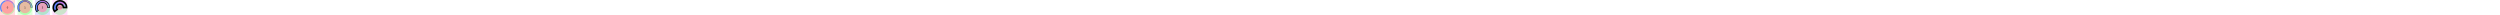 <?xml version="1.0" encoding="UTF-8"?>
<svg xmlns="http://www.w3.org/2000/svg" xmlns:xlink="http://www.w3.org/1999/xlink" width="10009pt" height="60pt" viewBox="0 0 10009 60" version="1.1">
<defs>
<g>
<symbol overflow="visible" id="glyph0-0">
<path style="stroke:none;" d="M 1.062 -7.344 L 6.938 -7.344 L 6.938 0 L 1.062 0 Z M 1.469 -6.953 L 1.469 -0.391 L 6.531 -0.391 L 6.531 -6.953 Z M 1.469 -6.953 "/>
</symbol>
<symbol overflow="visible" id="glyph0-1">
<path style="stroke:none;" d="M 5.516 -3.672 C 5.516 -2.441 5.297 -1.504 4.859 -0.859 C 4.43 -0.211 3.797 0.109 2.953 0.109 C 2.109 0.109 1.473 -0.211 1.047 -0.859 C 0.629 -1.504 0.422 -2.441 0.422 -3.672 C 0.422 -4.93 0.625 -5.875 1.031 -6.5 C 1.445 -7.133 2.098 -7.453 2.984 -7.453 C 3.848 -7.453 4.484 -7.133 4.891 -6.5 C 5.305 -5.863 5.516 -4.922 5.516 -3.672 Z M 4.562 -3.672 C 4.562 -4.734 4.438 -5.5 4.188 -5.969 C 3.945 -6.445 3.547 -6.688 2.984 -6.688 C 2.41 -6.688 1.992 -6.453 1.734 -5.984 C 1.484 -5.516 1.359 -4.742 1.359 -3.672 C 1.359 -2.629 1.484 -1.863 1.734 -1.375 C 1.992 -0.895 2.406 -0.656 2.969 -0.656 C 3.52 -0.656 3.922 -0.898 4.172 -1.391 C 4.43 -1.891 4.562 -2.648 4.562 -3.672 Z M 4.562 -3.672 "/>
</symbol>
<symbol overflow="visible" id="glyph0-2">
<path style="stroke:none;" d="M 0.812 0 L 0.812 -0.797 L 2.688 -0.797 L 2.688 -6.453 L 1.031 -5.266 L 1.031 -6.156 L 2.766 -7.344 L 3.625 -7.344 L 3.625 -0.797 L 5.422 -0.797 L 5.422 0 Z M 0.812 0 "/>
</symbol>
<symbol overflow="visible" id="glyph0-3">
<path style="stroke:none;" d="M 5.469 -2.031 C 5.469 -1.352 5.25 -0.828 4.812 -0.453 C 4.383 -0.078 3.77 0.109 2.969 0.109 C 2.227 0.109 1.633 -0.055 1.188 -0.391 C 0.75 -0.734 0.488 -1.234 0.406 -1.891 L 1.375 -1.969 C 1.5 -1.102 2.031 -0.672 2.969 -0.672 C 3.445 -0.672 3.816 -0.785 4.078 -1.016 C 4.348 -1.254 4.484 -1.602 4.484 -2.062 C 4.484 -2.457 4.328 -2.766 4.016 -2.984 C 3.711 -3.211 3.273 -3.328 2.703 -3.328 L 2.172 -3.328 L 2.172 -4.141 L 2.672 -4.141 C 3.191 -4.141 3.594 -4.25 3.875 -4.469 C 4.156 -4.695 4.297 -5.008 4.297 -5.406 C 4.297 -5.801 4.18 -6.113 3.953 -6.344 C 3.723 -6.57 3.379 -6.688 2.922 -6.688 C 2.504 -6.688 2.164 -6.578 1.906 -6.359 C 1.656 -6.148 1.508 -5.852 1.469 -5.469 L 0.531 -5.547 C 0.602 -6.141 0.852 -6.602 1.281 -6.938 C 1.707 -7.281 2.258 -7.453 2.938 -7.453 C 3.664 -7.453 4.234 -7.281 4.641 -6.938 C 5.055 -6.594 5.266 -6.117 5.266 -5.516 C 5.266 -5.035 5.129 -4.648 4.859 -4.359 C 4.598 -4.066 4.219 -3.867 3.719 -3.766 L 3.719 -3.75 C 4.27 -3.688 4.695 -3.5 5 -3.188 C 5.312 -2.883 5.469 -2.5 5.469 -2.031 Z M 5.469 -2.031 "/>
</symbol>
<symbol overflow="visible" id="glyph0-4">
<path style="stroke:none;" d="M 5.469 -2.406 C 5.469 -1.625 5.254 -1.008 4.828 -0.562 C 4.41 -0.113 3.832 0.109 3.094 0.109 C 2.27 0.109 1.641 -0.195 1.203 -0.812 C 0.766 -1.426 0.547 -2.32 0.547 -3.5 C 0.547 -4.77 0.77 -5.742 1.219 -6.422 C 1.676 -7.109 2.328 -7.453 3.172 -7.453 C 4.273 -7.453 4.973 -6.953 5.266 -5.953 L 4.359 -5.797 C 4.18 -6.391 3.781 -6.688 3.156 -6.688 C 2.625 -6.688 2.207 -6.438 1.906 -5.938 C 1.613 -5.438 1.469 -4.719 1.469 -3.781 C 1.645 -4.094 1.883 -4.332 2.188 -4.5 C 2.5 -4.664 2.852 -4.75 3.25 -4.75 C 3.926 -4.75 4.461 -4.535 4.859 -4.109 C 5.266 -3.68 5.469 -3.113 5.469 -2.406 Z M 4.516 -2.359 C 4.516 -2.891 4.383 -3.297 4.125 -3.578 C 3.863 -3.867 3.5 -4.016 3.031 -4.016 C 2.594 -4.016 2.238 -3.883 1.969 -3.625 C 1.695 -3.375 1.562 -3.023 1.562 -2.578 C 1.562 -2.016 1.703 -1.551 1.984 -1.188 C 2.266 -0.832 2.625 -0.656 3.062 -0.656 C 3.508 -0.656 3.863 -0.805 4.125 -1.109 C 4.383 -1.41 4.516 -1.828 4.516 -2.359 Z M 4.516 -2.359 "/>
</symbol>
<symbol overflow="visible" id="glyph0-5">
<path style="stroke:none;" d="M 0.969 0 L 0.969 -1.141 L 1.984 -1.141 L 1.984 0 Z M 0.969 0 "/>
</symbol>
<symbol overflow="visible" id="glyph0-6">
<path style="stroke:none;" d="M 5.484 -2.391 C 5.484 -1.617 5.254 -1.008 4.797 -0.562 C 4.336 -0.113 3.695 0.109 2.875 0.109 C 2.195 0.109 1.645 -0.039 1.219 -0.344 C 0.801 -0.645 0.535 -1.078 0.422 -1.641 L 1.375 -1.75 C 1.57 -1.02 2.082 -0.656 2.906 -0.656 C 3.406 -0.656 3.797 -0.805 4.078 -1.109 C 4.367 -1.422 4.516 -1.844 4.516 -2.375 C 4.516 -2.832 4.367 -3.203 4.078 -3.484 C 3.797 -3.773 3.41 -3.922 2.922 -3.922 C 2.672 -3.922 2.438 -3.879 2.219 -3.797 C 2 -3.711 1.781 -3.578 1.562 -3.391 L 0.641 -3.391 L 0.891 -7.344 L 5.062 -7.344 L 5.062 -6.547 L 1.734 -6.547 L 1.594 -4.219 C 2 -4.531 2.504 -4.688 3.109 -4.688 C 3.836 -4.688 4.414 -4.473 4.844 -4.047 C 5.27 -3.617 5.484 -3.066 5.484 -2.391 Z M 5.484 -2.391 "/>
</symbol>
</g>
<clipPath id="clip1">
  <path d="M 0 0 L 60 0 L 60 60 L 0 60 Z M 0 0 "/>
</clipPath>
<clipPath id="clip2">
  <path d="M 5 5 L 55 5 L 55 55 L 5 55 Z M 5 5 "/>
</clipPath>
<clipPath id="clip3">
  <path d="M 55 30 C 55 43.809 43.809 55 30 55 C 16.191 55 5 43.809 5 30 C 5 16.191 16.191 5 30 5 C 43.809 5 55 16.191 55 30 Z M 55 30 "/>
</clipPath>
<clipPath id="clip4">
  <path d="M 27 26 L 33 26 L 33 34 L 27 34 Z M 27 26 "/>
</clipPath>
<clipPath id="clip5">
  <path d="M 55 30 C 55 43.809 43.809 55 30 55 C 16.191 55 5 43.809 5 30 C 5 16.191 16.191 5 30 5 C 43.809 5 55 16.191 55 30 Z M 55 30 "/>
</clipPath>
<clipPath id="clip6">
  <path d="M 0 0 L 60 0 L 60 60 L 0 60 Z M 0 0 "/>
</clipPath>
<clipPath id="clip7">
  <path d="M 70 0 L 130 0 L 130 60 L 70 60 Z M 70 0 "/>
</clipPath>
<clipPath id="clip8">
  <path d="M 77 7 L 123 7 L 123 53 L 77 53 Z M 77 7 "/>
</clipPath>
<clipPath id="clip9">
  <path d="M 123 30 C 123 42.703 112.703 53 100 53 C 87.297 53 77 42.703 77 30 C 77 17.297 87.297 7 100 7 C 112.703 7 123 17.297 123 30 Z M 123 30 "/>
</clipPath>
<clipPath id="clip10">
  <path d="M 97 26 L 103 26 L 103 34 L 97 34 Z M 97 26 "/>
</clipPath>
<clipPath id="clip11">
  <path d="M 123 30 C 123 42.703 112.703 53 100 53 C 87.297 53 77 42.703 77 30 C 77 17.297 87.297 7 100 7 C 112.703 7 123 17.297 123 30 Z M 123 30 "/>
</clipPath>
<clipPath id="clip12">
  <path d="M 70 0 L 130 0 L 130 60 L 70 60 Z M 70 0 "/>
</clipPath>
<clipPath id="clip13">
  <path d="M 70 0 L 130 0 L 130 60 L 70 60 Z M 70 0 "/>
</clipPath>
<clipPath id="clip14">
  <path d="M 140 0 L 200 0 L 200 60 L 140 60 Z M 140 0 "/>
</clipPath>
<clipPath id="clip15">
  <path d="M 151 11 L 189 11 L 189 49 L 151 49 Z M 151 11 "/>
</clipPath>
<clipPath id="clip16">
  <path d="M 189 30 C 189 40.492 180.492 49 170 49 C 159.508 49 151 40.492 151 30 C 151 19.508 159.508 11 170 11 C 180.492 11 189 19.508 189 30 Z M 189 30 "/>
</clipPath>
<clipPath id="clip17">
  <path d="M 167 26 L 173 26 L 173 34 L 167 34 Z M 167 26 "/>
</clipPath>
<clipPath id="clip18">
  <path d="M 189 30 C 189 40.492 180.492 49 170 49 C 159.508 49 151 40.492 151 30 C 151 19.508 159.508 11 170 11 C 180.492 11 189 19.508 189 30 Z M 189 30 "/>
</clipPath>
<clipPath id="clip19">
  <path d="M 140 0 L 200 0 L 200 60 L 140 60 Z M 140 0 "/>
</clipPath>
<clipPath id="clip20">
  <path d="M 140 0 L 200 0 L 200 60 L 140 60 Z M 140 0 "/>
</clipPath>
<clipPath id="clip21">
  <path d="M 210 0 L 270 0 L 270 60 L 210 60 Z M 210 0 "/>
</clipPath>
<clipPath id="clip22">
  <path d="M 229.5 19.5 L 250.5 19.5 L 250.5 40.5 L 229.5 40.5 Z M 229.5 19.5 "/>
</clipPath>
<clipPath id="clip23">
  <path d="M 250.5 30 C 250.5 35.801 245.801 40.5 240 40.5 C 234.199 40.5 229.5 35.801 229.5 30 C 229.5 24.199 234.199 19.5 240 19.5 C 245.801 19.5 250.5 24.199 250.5 30 Z M 250.5 30 "/>
</clipPath>
<clipPath id="clip24">
  <path d="M 233 26 L 247 26 L 247 34 L 233 34 Z M 233 26 "/>
</clipPath>
<clipPath id="clip25">
  <path d="M 250.5 30 C 250.5 35.801 245.801 40.5 240 40.5 C 234.199 40.5 229.5 35.801 229.5 30 C 229.5 24.199 234.199 19.5 240 19.5 C 245.801 19.5 250.5 24.199 250.5 30 Z M 250.5 30 "/>
</clipPath>
<clipPath id="clip26">
  <path d="M 210 0 L 270 0 L 270 60 L 210 60 Z M 210 0 "/>
</clipPath>
<clipPath id="clip27">
  <path d="M 210 0 L 270 0 L 270 60 L 210 60 Z M 210 0 "/>
</clipPath>
</defs>
<g id="surface2">
<g clip-path="url(#clip1)" clip-rule="nonzero">
<rect x="0" y="0" width="10009" height="60" style="fill:rgb(100%,0%,0%);fill-opacity:0.133;stroke:none;"/>
</g>
<g clip-path="url(#clip2)" clip-rule="nonzero">
<g clip-path="url(#clip3)" clip-rule="nonzero">
<rect x="0" y="0" width="10009" height="60" style="fill:rgb(100%,0%,0%);fill-opacity:0.267;stroke:none;"/>
</g>
</g>
<g clip-path="url(#clip4)" clip-rule="nonzero">
<g clip-path="url(#clip5)" clip-rule="nonzero">
<g style="fill:rgb(0%,0%,0%);fill-opacity:1;">
  <use xlink:href="#glyph0-1" x="27.032" y="33.656"/>
</g>
</g>
</g>
<g clip-path="url(#clip6)" clip-rule="nonzero">
<path style="fill:none;stroke-width:5;stroke-linecap:butt;stroke-linejoin:miter;stroke:rgb(0%,100%,0%);stroke-opacity:0.2;stroke-miterlimit:10;" d="M 55 27.5 C 55 42.688 42.688 55 27.5 55 C 12.312 55 0 42.688 0 27.5 C 0 12.312 12.312 0 27.5 0 C 42.688 0 55 12.312 55 27.5 Z M 55 27.5 " transform="matrix(1,0,0,1,2.5,2.5)"/>
</g>
<path style=" stroke:none;fill-rule:nonzero;fill:rgb(38.039%,50.588%,100%);fill-opacity:0.49;" d="M 54.27 12.367 C 57.996 17.492 60 23.664 60 30 L 55 30 C 55 24.719 53.328 19.578 50.227 15.305 Z M 54.27 12.367 "/>
<path style=" stroke:none;fill-rule:nonzero;fill:rgb(66.667%,0%,100%);fill-opacity:0.49;" d="M 20.73 1.469 C 33.09 -2.547 46.633 1.852 54.27 12.367 L 50.227 15.305 C 43.859 6.543 32.574 2.875 22.273 6.223 Z M 20.73 1.469 "/>
<path style=" stroke:none;fill-rule:nonzero;fill:rgb(38.039%,50.588%,100%);fill-opacity:1;" d="M 5.73 47.633 C 0.086 39.863 -1.5 29.863 1.469 20.73 C 4.438 11.598 11.598 4.438 20.73 1.469 L 22.273 6.223 C 14.664 8.695 8.695 14.664 6.223 22.273 C 3.75 29.887 5.07 38.219 9.773 44.695 Z M 5.73 47.633 "/>
<g clip-path="url(#clip7)" clip-rule="nonzero">
<rect x="0" y="0" width="10009" height="60" style="fill:rgb(0%,100%,0%);fill-opacity:0.133;stroke:none;"/>
</g>
<g clip-path="url(#clip8)" clip-rule="nonzero">
<g clip-path="url(#clip9)" clip-rule="nonzero">
<rect x="0" y="0" width="10009" height="60" style="fill:rgb(100%,0%,0%);fill-opacity:0.267;stroke:none;"/>
</g>
</g>
<g clip-path="url(#clip10)" clip-rule="nonzero">
<g clip-path="url(#clip11)" clip-rule="nonzero">
<g style="fill:rgb(0%,0%,0%);fill-opacity:1;">
  <use xlink:href="#glyph0-2" x="97.032" y="33.656"/>
</g>
</g>
</g>
<g clip-path="url(#clip12)" clip-rule="nonzero">
<path style="fill:none;stroke-width:7;stroke-linecap:butt;stroke-linejoin:miter;stroke:rgb(0%,100%,0%);stroke-opacity:0.2;stroke-miterlimit:10;" d="M 53 26.5 C 53 41.137 41.137 53 26.5 53 C 11.863 53 0 41.137 0 26.5 C 0 11.863 11.863 0 26.5 0 C 41.137 0 53 11.863 53 26.5 Z M 53 26.5 " transform="matrix(1,0,0,1,73.5,3.5)"/>
</g>
<path style=" stroke:none;fill-rule:nonzero;fill:rgb(38.039%,50.588%,100%);fill-opacity:0.49;" d="M 123.867 12.66 C 127.527 17.699 129.5 23.77 129.5 30 L 123.5 30 C 123.5 25.039 121.93 20.203 119.012 16.188 Z M 123.867 12.66 "/>
<path style=" stroke:none;fill-rule:nonzero;fill:rgb(66.667%,0%,100%);fill-opacity:0.49;" d="M 90.883 1.945 C 103.039 -2.004 116.355 2.32 123.867 12.66 L 119.012 16.188 C 113.027 7.949 102.422 4.504 92.738 7.648 Z M 90.883 1.945 "/>
<path style=" stroke:none;fill-rule:nonzero;fill:rgb(38.039%,50.588%,100%);fill-opacity:1;" d="M 76.133 47.34 C 70.582 39.699 69.027 29.863 71.945 20.883 C 74.863 11.902 81.902 4.863 90.883 1.945 L 92.738 7.648 C 85.582 9.977 79.977 15.582 77.648 22.738 C 75.324 29.891 76.566 37.727 80.988 43.812 Z M 76.133 47.34 "/>
<g clip-path="url(#clip13)" clip-rule="nonzero">
<path style="fill:none;stroke-width:1;stroke-linecap:butt;stroke-linejoin:miter;stroke:rgb(0%,0%,0%);stroke-opacity:1;stroke-miterlimit:10;" d="M 5.633 46.84 C 0.082 39.199 -1.473 29.363 1.445 20.383 C 4.363 11.402 11.402 4.363 20.383 1.445 C 29.363 -1.473 39.199 0.082 46.84 5.633 C 54.48 11.184 59 20.059 59 29.5 L 53 29.5 C 53 21.977 49.398 14.91 43.312 10.488 C 37.227 6.066 29.391 4.824 22.238 7.148 C 15.082 9.477 9.477 15.082 7.148 22.238 C 4.824 29.391 6.066 37.227 10.488 43.312 Z M 5.633 46.84 " transform="matrix(1,0,0,1,70.5,0.5)"/>
</g>
<g clip-path="url(#clip14)" clip-rule="nonzero">
<rect x="0" y="0" width="10009" height="60" style="fill:rgb(0%,0%,100%);fill-opacity:0.133;stroke:none;"/>
</g>
<g clip-path="url(#clip15)" clip-rule="nonzero">
<g clip-path="url(#clip16)" clip-rule="nonzero">
<rect x="0" y="0" width="10009" height="60" style="fill:rgb(100%,0%,0%);fill-opacity:0.267;stroke:none;"/>
</g>
</g>
<g clip-path="url(#clip17)" clip-rule="nonzero">
<g clip-path="url(#clip18)" clip-rule="nonzero">
<g style="fill:rgb(0%,0%,0%);fill-opacity:1;">
  <use xlink:href="#glyph0-3" x="167.032" y="33.656"/>
</g>
</g>
</g>
<g clip-path="url(#clip19)" clip-rule="nonzero">
<path style="fill:none;stroke-width:11;stroke-linecap:butt;stroke-linejoin:miter;stroke:rgb(0%,100%,0%);stroke-opacity:0.2;stroke-miterlimit:10;" d="M 49 24.5 C 49 38.031 38.031 49 24.5 49 C 10.969 49 0 38.031 0 24.5 C 0 10.969 10.969 0 24.5 0 C 38.031 0 49 10.969 49 24.5 Z M 49 24.5 " transform="matrix(1,0,0,1,145.5,5.5)"/>
</g>
<path style=" stroke:none;fill-rule:nonzero;fill:rgb(38.039%,50.588%,100%);fill-opacity:0.49;" d="M 193.059 13.25 C 196.594 18.117 198.5 23.98 198.5 30 L 190.5 30 C 190.5 25.672 189.129 21.453 186.586 17.949 Z M 193.059 13.25 "/>
<path style=" stroke:none;fill-rule:nonzero;fill:rgb(66.667%,0%,100%);fill-opacity:0.49;" d="M 161.191 2.895 C 172.938 -0.922 185.801 3.258 193.059 13.25 L 186.586 17.949 C 181.363 10.766 172.113 7.758 163.664 10.504 Z M 161.191 2.895 "/>
<path style=" stroke:none;fill-rule:nonzero;fill:rgb(38.039%,50.588%,100%);fill-opacity:1;" d="M 146.941 46.75 C 141.582 39.371 140.074 29.871 142.895 21.191 C 145.715 12.516 152.516 5.715 161.191 2.895 L 163.664 10.504 C 157.426 12.531 152.531 17.426 150.504 23.664 C 148.477 29.906 149.559 36.742 153.414 42.051 Z M 146.941 46.75 "/>
<g clip-path="url(#clip20)" clip-rule="nonzero">
<path style="fill:none;stroke-width:3;stroke-linecap:butt;stroke-linejoin:miter;stroke:rgb(0%,0%,0%);stroke-opacity:1;stroke-miterlimit:10;" d="M 5.441 45.25 C 0.082 37.871 -1.426 28.371 1.395 19.691 C 4.215 11.016 11.016 4.215 19.691 1.395 C 28.371 -1.426 37.871 0.082 45.25 5.441 C 52.633 10.805 57 19.379 57 28.5 L 49 28.5 C 49 21.938 45.859 15.773 40.551 11.914 C 35.242 8.059 28.406 6.977 22.164 9.004 C 15.926 11.031 11.031 15.926 9.004 22.164 C 6.977 28.406 8.059 35.242 11.914 40.551 Z M 5.441 45.25 " transform="matrix(1,0,0,1,141.5,1.5)"/>
</g>
<g clip-path="url(#clip21)" clip-rule="nonzero">
<rect x="0" y="0" width="10009" height="60" style="fill:rgb(100%,0%,100%);fill-opacity:0.133;stroke:none;"/>
</g>
<g clip-path="url(#clip22)" clip-rule="nonzero">
<g clip-path="url(#clip23)" clip-rule="nonzero">
<rect x="0" y="0" width="10009" height="60" style="fill:rgb(100%,0%,0%);fill-opacity:0.267;stroke:none;"/>
</g>
</g>
<g clip-path="url(#clip24)" clip-rule="nonzero">
<g clip-path="url(#clip25)" clip-rule="nonzero">
<g style="fill:rgb(0%,0%,0%);fill-opacity:1;">
  <use xlink:href="#glyph0-4" x="232.582" y="33.656"/>
  <use xlink:href="#glyph0-5" x="238.518" y="33.656"/>
  <use xlink:href="#glyph0-6" x="241.482" y="33.656"/>
</g>
</g>
</g>
<g clip-path="url(#clip26)" clip-rule="nonzero">
<path style="fill:none;stroke-width:19.5;stroke-linecap:butt;stroke-linejoin:miter;stroke:rgb(0%,100%,0%);stroke-opacity:0.2;stroke-miterlimit:10;" d="M 40.5 20.25 C 40.5 31.434 31.434 40.5 20.25 40.5 C 9.066 40.5 0 31.434 0 20.25 C 0 9.066 9.066 0 20.25 0 C 31.434 0 40.5 9.066 40.5 20.25 Z M 40.5 20.25 " transform="matrix(1,0,0,1,219.75,9.75)"/>
</g>
<path style=" stroke:none;fill-rule:nonzero;fill:rgb(38.039%,50.588%,100%);fill-opacity:0.49;" d="M 261.641 14.277 C 264.961 18.848 266.75 24.352 266.75 30 L 253.75 30 C 253.75 27.098 252.832 24.266 251.125 21.918 Z M 261.641 14.277 "/>
<path style=" stroke:none;fill-rule:nonzero;fill:rgb(66.667%,0%,100%);fill-opacity:0.49;" d="M 231.734 4.559 C 242.754 0.977 254.828 4.902 261.641 14.277 L 251.125 21.918 C 247.621 17.098 241.418 15.082 235.75 16.922 Z M 231.734 4.559 "/>
<path style=" stroke:none;fill-rule:nonzero;fill:rgb(38.039%,50.588%,100%);fill-opacity:1;" d="M 218.359 45.723 C 213.324 38.797 211.914 29.879 214.559 21.734 C 217.207 13.59 223.59 7.207 231.734 4.559 L 235.75 16.922 C 231.566 18.281 228.281 21.566 226.922 25.75 C 225.562 29.938 226.289 34.52 228.875 38.082 Z M 218.359 45.723 "/>
<g clip-path="url(#clip27)" clip-rule="nonzero">
<path style="fill:none;stroke-width:6.5;stroke-linecap:butt;stroke-linejoin:miter;stroke:rgb(0%,0%,0%);stroke-opacity:1;stroke-miterlimit:10;" d="M 5.109 42.473 C 0.074 35.547 -1.336 26.629 1.309 18.484 C 3.957 10.34 10.34 3.957 18.484 1.309 C 26.629 -1.336 35.547 0.074 42.473 5.109 C 49.402 10.141 53.5 18.188 53.5 26.75 L 40.5 26.75 C 40.5 22.348 38.395 18.215 34.832 15.625 C 31.27 13.039 26.688 12.312 22.5 13.672 C 18.316 15.031 15.031 18.316 13.672 22.5 C 12.312 26.688 13.039 31.27 15.625 34.832 Z M 5.109 42.473 " transform="matrix(1,0,0,1,213.25,3.25)"/>
</g>
</g>
</svg>
